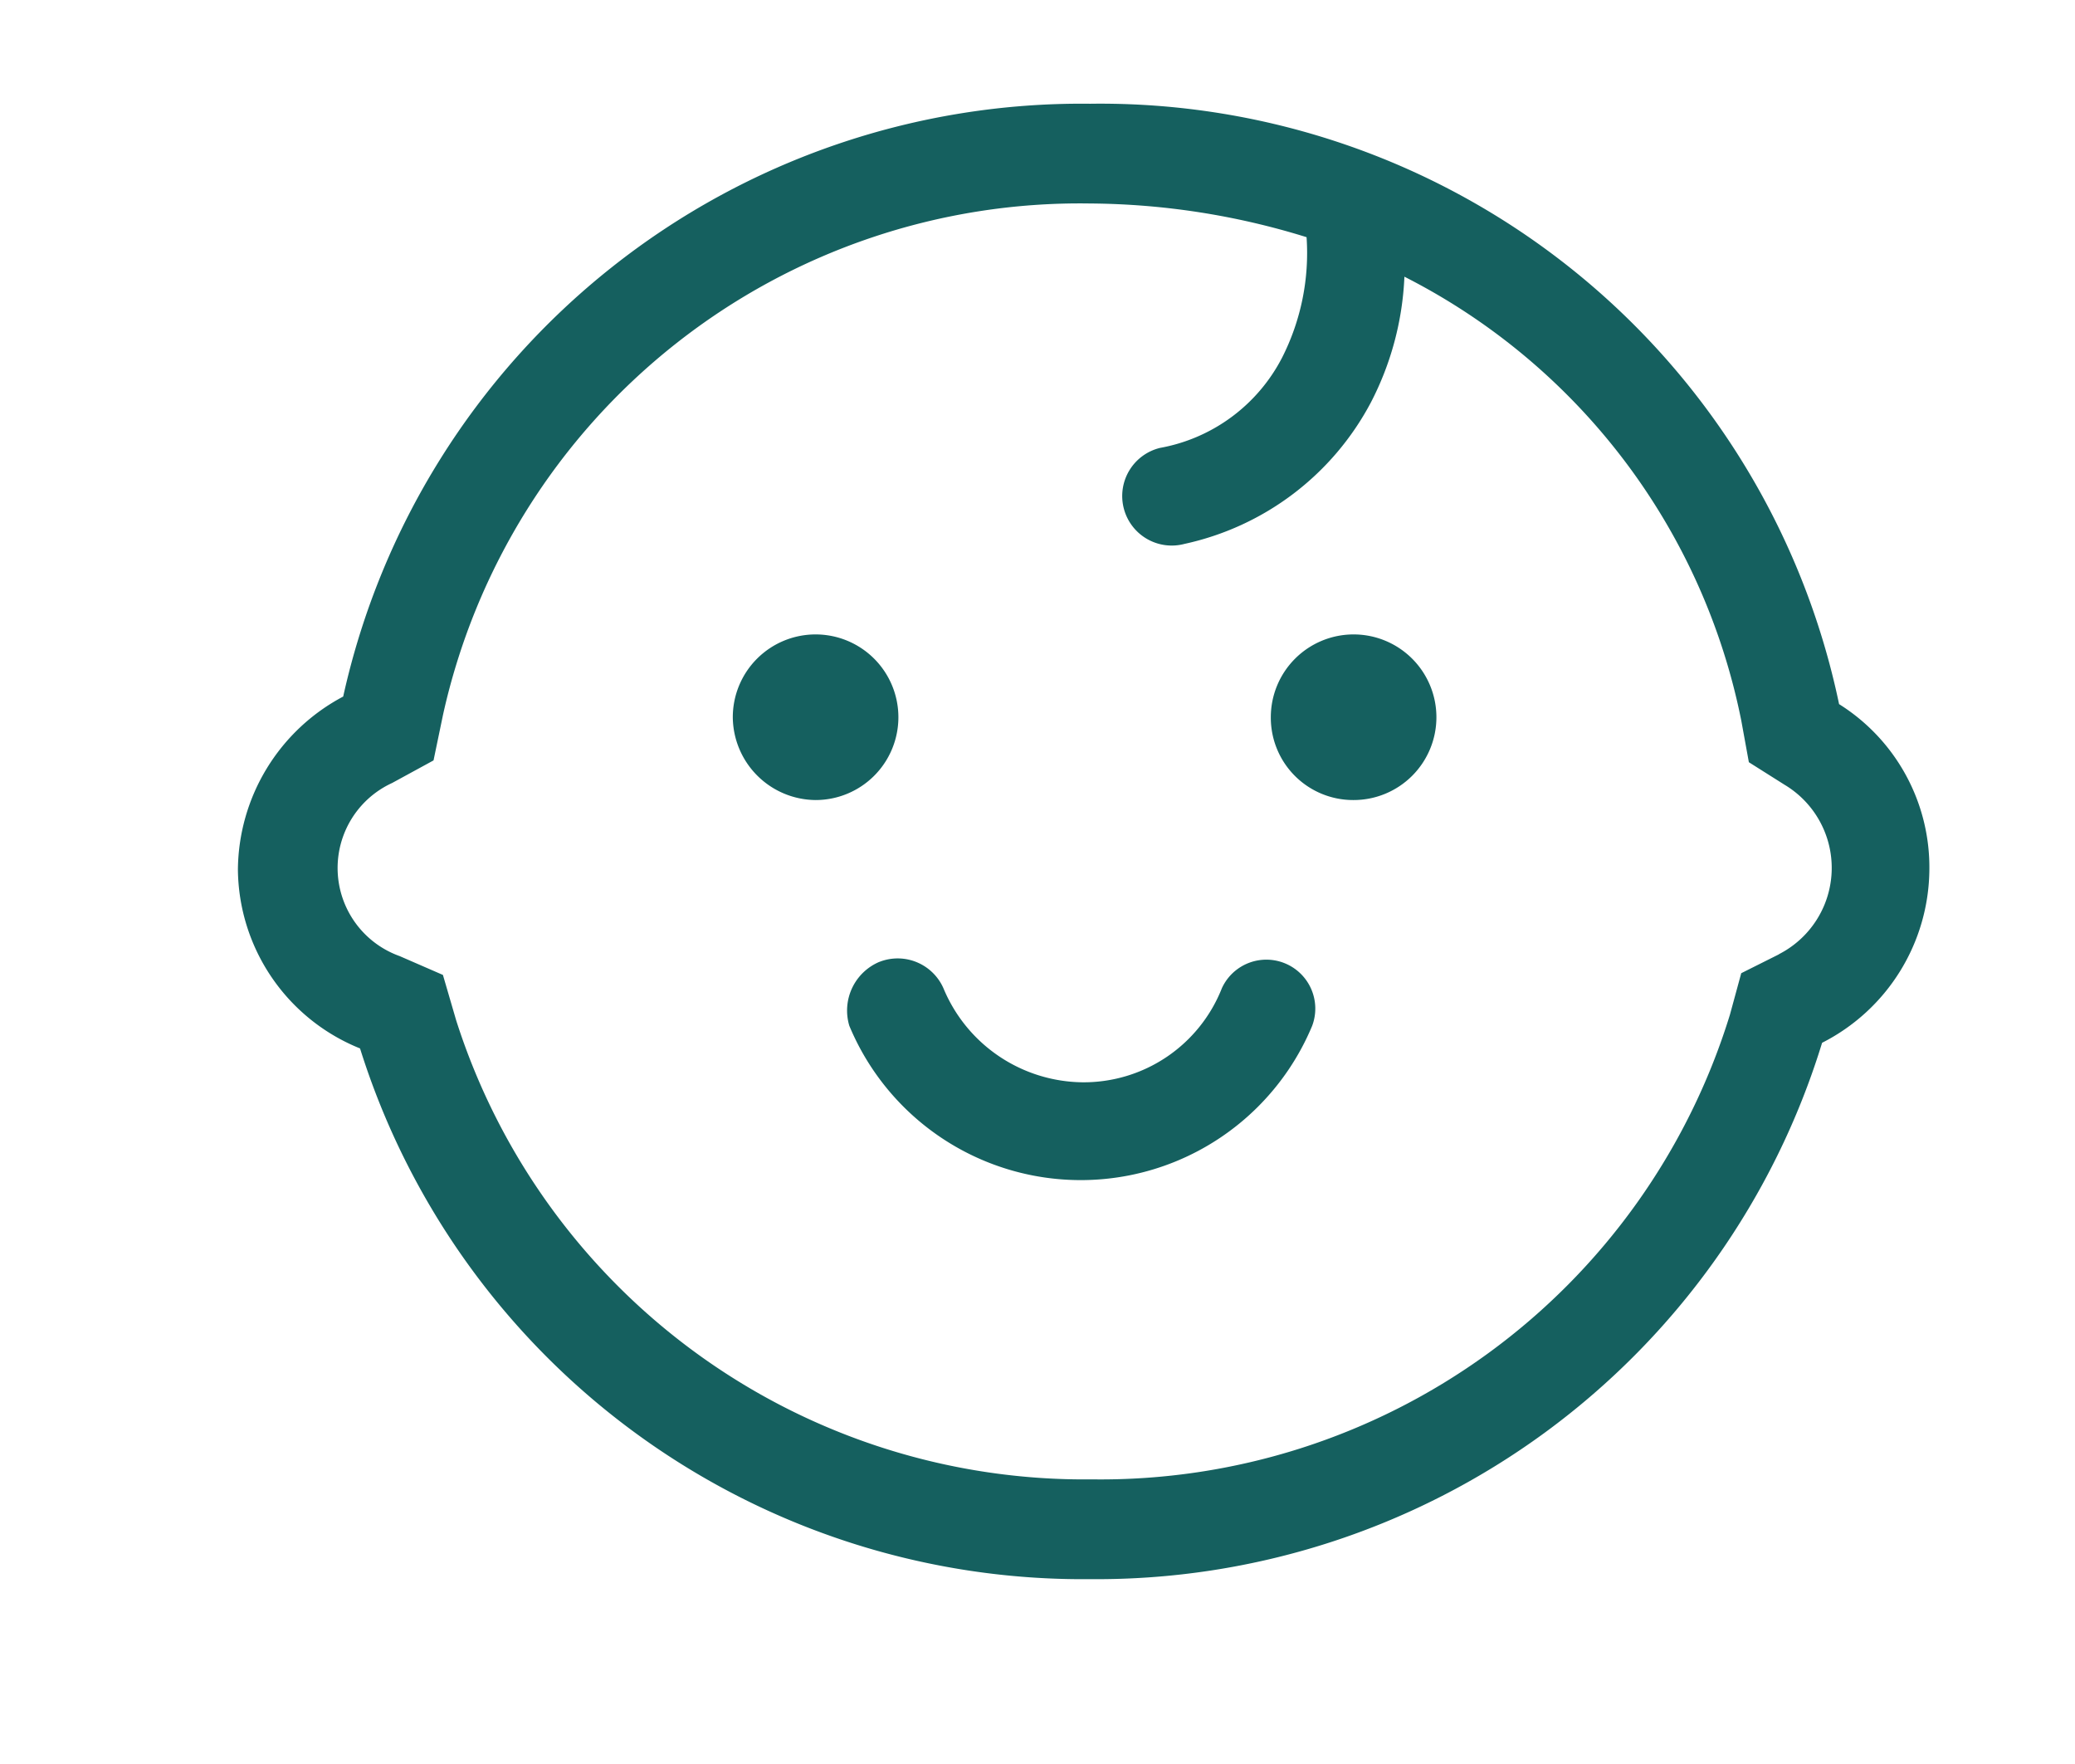 <svg xmlns="http://www.w3.org/2000/svg" xmlns:xlink="http://www.w3.org/1999/xlink" width="49.27" height="41.879" viewBox="0 0 49.27 41.879">
  <defs>
    <clipPath id="clip-path">
      <rect id="Retângulo_60" data-name="Retângulo 60" width="49.27" height="41.879" transform="translate(976 2344)" fill="#15605f" stroke="#15605f" stroke-width="1"/>
    </clipPath>
  </defs>
  <g id="Grupo_de_máscara_5" data-name="Grupo de máscara 5" transform="translate(-976 -2344)" clip-path="url(#clip-path)">
    <g id="noun-pediatrics-4362557" transform="translate(979.456 2346.463)">
      <path id="Caminho_185" data-name="Caminho 185" d="M20.063,20.448A1.966,1.966,0,1,0,18.1,18.482,1.983,1.983,0,0,0,20.063,20.448Zm1.519,3.842a1.187,1.187,0,0,1,1.519.625,3.619,3.619,0,0,0,3.306,2.234,3.527,3.527,0,0,0,3.306-2.234,1.162,1.162,0,0,1,2.144.893,5.953,5.953,0,0,1-10.99,0,1.255,1.255,0,0,1,.715-1.519Zm11.259-3.842a1.966,1.966,0,1,0-1.966-1.966A1.955,1.955,0,0,0,32.841,20.448Zm11.527-2.278A17.921,17.921,0,0,0,26.586,3.917,17.953,17.953,0,0,0,8.849,17.991a4.691,4.691,0,0,0-2.5,4.11,4.624,4.624,0,0,0,2.9,4.244,17.985,17.985,0,0,0,17.335,12.6A18.02,18.02,0,0,0,43.965,26.211a4.647,4.647,0,0,0,2.547-4.11,4.573,4.573,0,0,0-2.145-3.931Zm-1.43,5.942-.893.447-.268.983A15.636,15.636,0,0,1,26.631,36.576a15.656,15.656,0,0,1-15.1-10.9L11.217,24.6l-1.027-.447a2.221,2.221,0,0,1-.179-4.11l.983-.536.223-1.072A15.49,15.49,0,0,1,26.586,6.285a17.67,17.67,0,0,1,5.138.8,5.487,5.487,0,0,1-.581,2.859,4.078,4.078,0,0,1-2.9,2.144,1.176,1.176,0,1,0,.581,2.279,6.587,6.587,0,0,0,4.423-3.351,7.127,7.127,0,0,0,.8-2.993,15.15,15.15,0,0,1,8,10.544l.179.983.849.536a2.3,2.3,0,0,1-.134,4.021Z" transform="translate(-4.156 -3.917)" fill="#15605f"/>
      <g id="Grupo_58" data-name="Grupo 58" transform="translate(0.069 44.895)">
        <path id="Caminho_186" data-name="Caminho 186" d="M1.476.222a1.061,1.061,0,0,1-.242.09A1.087,1.087,0,0,1,.973.343.894.894,0,0,1,.328.116.814.814,0,0,1,.09-.5a.812.812,0,0,1,.238-.617.892.892,0,0,1,.644-.228,1.087,1.087,0,0,1,.262.031,1.061,1.061,0,0,1,.242.09v.337A.958.958,0,0,0,1.246-1a.76.76,0,0,0-.239-.037A.448.448,0,0,0,.654-.9a.573.573,0,0,0-.128.4.575.575,0,0,0,.128.4.449.449,0,0,0,.353.143A.778.778,0,0,0,1.246,0a.931.931,0,0,0,.231-.117Z" transform="translate(-0.09 1.346)" fill="#15605f"/>
      </g>
      <g id="Grupo_59" data-name="Grupo 59" transform="translate(1.785 45.302)">
        <path id="Caminho_187" data-name="Caminho 187" d="M1.06-.653a.54.54,0,0,0-.1-.035A.427.427,0,0,0,.856-.7a.285.285,0,0,0-.232.1.415.415,0,0,0-.081.275V.235H.153V-.986h.39v.2A.5.5,0,0,1,.715-.96a.465.465,0,0,1,.234-.056l.042,0,.067.006Z" transform="translate(-0.153 1.016)" fill="#15605f"/>
      </g>
      <g id="Grupo_60" data-name="Grupo 60" transform="translate(2.794 45.302)">
        <path id="Caminho_188" data-name="Caminho 188" d="M1.389-.379v.112H.476a.291.291,0,0,0,.1.206A.368.368,0,0,0,.813.007a.919.919,0,0,0,.252-.036A1.333,1.333,0,0,0,1.331-.14v.3a1.646,1.646,0,0,1-.277.079A1.437,1.437,0,0,1,.777.267.737.737,0,0,1,.261.1.609.609,0,0,1,.078-.374a.615.615,0,0,1,.181-.47.69.69,0,0,1,.5-.172.621.621,0,0,1,.461.175.626.626,0,0,1,.173.462Zm-.4-.13A.247.247,0,0,0,.923-.687a.223.223,0,0,0-.17-.069.266.266,0,0,0-.184.064.292.292,0,0,0-.089.183Z" transform="translate(-0.078 1.016)" fill="#15605f"/>
      </g>
      <g id="Grupo_61" data-name="Grupo 61" transform="translate(4.31 45.302)">
        <path id="Caminho_189" data-name="Caminho 189" d="M.717-.314a.336.336,0,0,0-.184.041.138.138,0,0,0-.061.122.145.145,0,0,0,.05.117A.209.209,0,0,0,.659.007.246.246,0,0,0,.845-.071a.276.276,0,0,0,.076-.2V-.314Zm.6-.147v.7H.921V.055A.5.5,0,0,1,.744.217.529.529,0,0,1,.5.267.434.434,0,0,1,.2.157.376.376,0,0,1,.078-.131.353.353,0,0,1,.225-.445a.84.84,0,0,1,.465-.1H.921V-.577A.144.144,0,0,0,.847-.712.463.463,0,0,0,.619-.756a1.05,1.05,0,0,0-.234.025.809.809,0,0,0-.2.075v-.3A2.375,2.375,0,0,1,.436-1,2.049,2.049,0,0,1,.69-1.016a.7.7,0,0,1,.476.131.54.54,0,0,1,.147.424Z" transform="translate(-0.078 1.016)" fill="#15605f"/>
      </g>
      <g id="Grupo_62" data-name="Grupo 62" transform="translate(5.751 44.985)">
        <path id="Caminho_190" data-name="Caminho 190" d="M.609-1.273v.347h.4v.279h-.4v.519a.151.151,0,0,0,.034.115.21.21,0,0,0,.133.03h.2V.3H.643A.458.458,0,0,1,.313.2a.456.456,0,0,1-.1-.328V-.647H.024V-.927H.218v-.347Z" transform="translate(-0.024 1.273)" fill="#15605f"/>
      </g>
      <g id="Grupo_63" data-name="Grupo 63" transform="translate(6.885 45.302)">
        <path id="Caminho_191" data-name="Caminho 191" d="M1.389-.379v.112H.476a.291.291,0,0,0,.1.206A.368.368,0,0,0,.813.007a.919.919,0,0,0,.252-.036A1.333,1.333,0,0,0,1.331-.14v.3a1.646,1.646,0,0,1-.277.079A1.437,1.437,0,0,1,.777.267.737.737,0,0,1,.261.1.609.609,0,0,1,.078-.374a.615.615,0,0,1,.181-.47.69.69,0,0,1,.5-.172.621.621,0,0,1,.461.175.626.626,0,0,1,.173.462Zm-.4-.13A.247.247,0,0,0,.923-.687a.223.223,0,0,0-.17-.069.266.266,0,0,0-.184.064.292.292,0,0,0-.089.183Z" transform="translate(-0.078 1.016)" fill="#15605f"/>
      </g>
      <g id="Grupo_64" data-name="Grupo 64" transform="translate(8.405 44.855)">
        <path id="Caminho_192" data-name="Caminho 192" d="M1-.724v-.654h.393v1.7H1V.142A.514.514,0,0,1,.822.3.491.491,0,0,1,.6.351a.454.454,0,0,1-.37-.18A.711.711,0,0,1,.082-.29.713.713,0,0,1,.227-.753.454.454,0,0,1,.6-.932a.476.476,0,0,1,.224.051A.541.541,0,0,1,1-.724ZM.743.068A.221.221,0,0,0,.933-.023.455.455,0,0,0,1-.29.45.45,0,0,0,.933-.556.221.221,0,0,0,.743-.648a.22.22,0,0,0-.191.092A.448.448,0,0,0,.486-.29a.453.453,0,0,0,.066.267A.221.221,0,0,0,.743.068Z" transform="translate(-0.082 1.378)" fill="#15605f"/>
      </g>
      <g id="Grupo_65" data-name="Grupo 65" transform="translate(10.869 44.855)">
        <path id="Caminho_193" data-name="Caminho 193" d="M.8.068A.223.223,0,0,0,.994-.023.455.455,0,0,0,1.06-.29.45.45,0,0,0,.994-.556.222.222,0,0,0,.8-.648a.225.225,0,0,0-.193.092A.452.452,0,0,0,.543-.29a.45.45,0,0,0,.066.266A.224.224,0,0,0,.8.068ZM.543-.724A.553.553,0,0,1,.721-.881.483.483,0,0,1,.947-.932a.456.456,0,0,1,.371.18.715.715,0,0,1,.145.462.712.712,0,0,1-.145.461.456.456,0,0,1-.371.18A.5.5,0,0,1,.721.3.54.54,0,0,1,.543.142V.319H.153v-1.7h.39Z" transform="translate(-0.153 1.378)" fill="#15605f"/>
      </g>
      <g id="Grupo_66" data-name="Grupo 66" transform="translate(12.307 45.332)">
        <path id="Caminho_194" data-name="Caminho 194" d="M.022-.992h.39l.329.829.279-.829h.39L.9.346A.653.653,0,0,1,.717.63.424.424,0,0,1,.445.712H.218V.456H.34A.252.252,0,0,0,.485.423.2.2,0,0,0,.556.311L.567.277Z" transform="translate(-0.022 0.992)" fill="#15605f"/>
      </g>
      <g id="Grupo_67" data-name="Grupo 67" transform="translate(14.719 44.925)">
        <path id="Caminho_195" data-name="Caminho 195" d="M.167-1.322H.586V-.7h.62v-.62h.42V.306h-.42V-.384H.586V.306H.167Z" transform="translate(-0.167 1.322)" fill="#15605f"/>
      </g>
      <g id="Grupo_68" data-name="Grupo 68" transform="translate(16.479 45.302)">
        <path id="Caminho_196" data-name="Caminho 196" d="M.751-.737a.23.23,0,0,0-.2.093.45.45,0,0,0-.069.269A.45.45,0,0,0,.553-.1a.231.231,0,0,0,.2.092A.225.225,0,0,0,.946-.1a.452.452,0,0,0,.069-.269A.452.452,0,0,0,.946-.643.225.225,0,0,0,.751-.737Zm0-.279a.681.681,0,0,1,.492.171.623.623,0,0,1,.177.471A.625.625,0,0,1,1.243.1a.683.683,0,0,1-.492.17A.688.688,0,0,1,.256.1.621.621,0,0,1,.078-.374.619.619,0,0,1,.256-.845.686.686,0,0,1,.751-1.016Z" transform="translate(-0.078 1.016)" fill="#15605f"/>
      </g>
      <g id="Grupo_69" data-name="Grupo 69" transform="translate(18.014 45.302)">
        <path id="Caminho_197" data-name="Caminho 197" d="M.717-.314a.336.336,0,0,0-.184.041.138.138,0,0,0-.061.122.145.145,0,0,0,.05.117A.209.209,0,0,0,.659.007.246.246,0,0,0,.845-.071a.276.276,0,0,0,.076-.2V-.314Zm.6-.147v.7H.921V.055A.5.5,0,0,1,.744.217.529.529,0,0,1,.5.267.434.434,0,0,1,.2.157.376.376,0,0,1,.078-.131.353.353,0,0,1,.225-.445a.84.84,0,0,1,.465-.1H.921V-.577A.144.144,0,0,0,.847-.712.463.463,0,0,0,.619-.756a1.05,1.05,0,0,0-.234.025.809.809,0,0,0-.2.075v-.3A2.375,2.375,0,0,1,.436-1,2.049,2.049,0,0,1,.69-1.016a.7.7,0,0,1,.476.131.54.54,0,0,1,.147.424Z" transform="translate(-0.078 1.016)" fill="#15605f"/>
      </g>
      <g id="Grupo_70" data-name="Grupo 70" transform="translate(19.614 45.302)">
        <path id="Caminho_198" data-name="Caminho 198" d="M1.381-.509V.235H.988v-.57A2.089,2.089,0,0,0,.981-.552.235.235,0,0,0,.956-.641.159.159,0,0,0,.893-.7.183.183,0,0,0,.8-.721a.226.226,0,0,0-.192.095.426.426,0,0,0-.07.261v.6H.153V-.986h.39v.178A.624.624,0,0,1,.73-.965a.475.475,0,0,1,.219-.051.4.4,0,0,1,.322.131.57.57,0,0,1,.11.376Z" transform="translate(-0.153 1.016)" fill="#15605f"/>
      </g>
      <g id="Grupo_71" data-name="Grupo 71" transform="translate(21.117 45.304)">
        <path id="Caminho_199" data-name="Caminho 199" d="M1,.028A.536.536,0,0,1,.822.185.487.487,0,0,1,.6.235.459.459,0,0,1,.228.059.682.682,0,0,1,.082-.39.677.677,0,0,1,.228-.838.459.459,0,0,1,.6-1.014a.48.48,0,0,1,.226.051A.523.523,0,0,1,1-.806V-.987h.393v1.1a.555.555,0,0,1-.186.45.821.821,0,0,1-.54.156A1.381,1.381,0,0,1,.446.7,1.415,1.415,0,0,1,.23.646v-.3a.976.976,0,0,0,.2.087.707.707,0,0,0,.2.029A.4.4,0,0,0,.91.375.344.344,0,0,0,1,.112ZM.743-.732a.225.225,0,0,0-.189.09A.412.412,0,0,0,.486-.39a.421.421,0,0,0,.065.254.227.227,0,0,0,.192.086A.224.224,0,0,0,.932-.138.412.412,0,0,0,1-.39.412.412,0,0,0,.932-.643a.223.223,0,0,0-.189-.09Z" transform="translate(-0.082 1.014)" fill="#15605f"/>
      </g>
      <g id="Grupo_72" data-name="Grupo 72" transform="translate(23.598 44.925)">
        <path id="Caminho_200" data-name="Caminho 200" d="M.167-1.322H.586v1.31h.738V.306H.167Z" transform="translate(-0.167 1.322)" fill="#15605f"/>
      </g>
      <g id="Grupo_73" data-name="Grupo 73" transform="translate(24.912 45.302)">
        <path id="Caminho_201" data-name="Caminho 201" d="M.751-.737a.23.23,0,0,0-.2.093.45.45,0,0,0-.069.269A.45.45,0,0,0,.553-.1a.231.231,0,0,0,.2.092A.225.225,0,0,0,.946-.1a.452.452,0,0,0,.069-.269A.452.452,0,0,0,.946-.643.225.225,0,0,0,.751-.737Zm0-.279a.681.681,0,0,1,.492.171.623.623,0,0,1,.177.471A.625.625,0,0,1,1.243.1a.683.683,0,0,1-.492.17A.688.688,0,0,1,.256.1.621.621,0,0,1,.078-.374.619.619,0,0,1,.256-.845.686.686,0,0,1,.751-1.016Z" transform="translate(-0.078 1.016)" fill="#15605f"/>
      </g>
      <g id="Grupo_74" data-name="Grupo 74" transform="translate(26.539 44.856)">
        <path id="Caminho_202" data-name="Caminho 202" d="M.153-.9h.39V.319H.153Zm0-.476h.39v.319H.153Z" transform="translate(-0.153 1.378)" fill="#15605f"/>
      </g>
      <g id="Grupo_75" data-name="Grupo 75" transform="translate(0 47.089)">
        <path id="Caminho_203" data-name="Caminho 203" d="M.983-1.378v.257H.767a.175.175,0,0,0-.116.03.138.138,0,0,0-.032.1V-.9H.953v.279H.619V.319H.229V-.623H.034V-.9H.229V-.987a.37.37,0,0,1,.111-.3.519.519,0,0,1,.345-.1Z" transform="translate(-0.034 1.378)" fill="#15605f"/>
      </g>
      <g id="Grupo_76" data-name="Grupo 76" transform="translate(1.118 47.536)">
        <path id="Caminho_204" data-name="Caminho 204" d="M1.06-.653a.54.54,0,0,0-.1-.035A.427.427,0,0,0,.856-.7a.285.285,0,0,0-.232.1.415.415,0,0,0-.081.275V.235H.153V-.986h.39v.2A.5.5,0,0,1,.715-.96a.465.465,0,0,1,.234-.056l.042,0,.067.006Z" transform="translate(-0.153 1.016)" fill="#15605f"/>
      </g>
      <g id="Grupo_77" data-name="Grupo 77" transform="translate(2.127 47.536)">
        <path id="Caminho_205" data-name="Caminho 205" d="M.751-.737a.23.23,0,0,0-.2.093.45.45,0,0,0-.069.269A.45.45,0,0,0,.553-.1a.231.231,0,0,0,.2.092A.225.225,0,0,0,.946-.1a.452.452,0,0,0,.069-.269A.452.452,0,0,0,.946-.643.225.225,0,0,0,.751-.737Zm0-.279a.681.681,0,0,1,.492.171.623.623,0,0,1,.177.471A.625.625,0,0,1,1.243.1a.683.683,0,0,1-.492.17A.688.688,0,0,1,.256.1.621.621,0,0,1,.078-.374.619.619,0,0,1,.256-.845.686.686,0,0,1,.751-1.016Z" transform="translate(-0.078 1.016)" fill="#15605f"/>
      </g>
      <g id="Grupo_78" data-name="Grupo 78" transform="translate(3.752 47.536)">
        <path id="Caminho_206" data-name="Caminho 206" d="M1.285-.783a.529.529,0,0,1,.176-.173.435.435,0,0,1,.224-.06.4.4,0,0,1,.32.131.565.565,0,0,1,.111.376V.235H1.724V-.43c0-.011,0-.026,0-.045a.347.347,0,0,0-.039-.187.134.134,0,0,0-.122-.059.2.2,0,0,0-.172.092.479.479,0,0,0-.062.264v.6H.937V-.4A.607.607,0,0,0,.9-.662.133.133,0,0,0,.778-.721.2.2,0,0,0,.6-.628a.471.471,0,0,0-.061.263v.6H.151V-.986H.543v.178A.508.508,0,0,1,.708-.964a.414.414,0,0,1,.206-.052.415.415,0,0,1,.224.061.385.385,0,0,1,.147.172Z" transform="translate(-0.151 1.016)" fill="#15605f"/>
      </g>
      <g id="Grupo_79" data-name="Grupo 79" transform="translate(6.701 47.219)">
        <path id="Caminho_207" data-name="Caminho 207" d="M.609-1.273v.347h.4v.279h-.4v.519a.151.151,0,0,0,.034.115.21.21,0,0,0,.133.03h.2V.3H.643A.458.458,0,0,1,.313.2a.456.456,0,0,1-.1-.328V-.647H.024V-.927H.218v-.347Z" transform="translate(-0.024 1.273)" fill="#15605f"/>
      </g>
      <g id="Grupo_80" data-name="Grupo 80" transform="translate(7.927 47.089)">
        <path id="Caminho_208" data-name="Caminho 208" d="M1.381-.425V.319H.988V-.248A2.122,2.122,0,0,0,.981-.468.235.235,0,0,0,.956-.557.159.159,0,0,0,.893-.616.183.183,0,0,0,.8-.637a.226.226,0,0,0-.192.095.426.426,0,0,0-.07.261v.6H.153v-1.7h.39v.654A.624.624,0,0,1,.73-.881.475.475,0,0,1,.949-.932.4.4,0,0,1,1.271-.8a.57.57,0,0,1,.11.376Z" transform="translate(-0.153 1.378)" fill="#15605f"/>
      </g>
      <g id="Grupo_81" data-name="Grupo 81" transform="translate(9.425 47.536)">
        <path id="Caminho_209" data-name="Caminho 209" d="M1.389-.379v.112H.476a.291.291,0,0,0,.1.206A.368.368,0,0,0,.813.007a.919.919,0,0,0,.252-.036A1.333,1.333,0,0,0,1.331-.14v.3a1.646,1.646,0,0,1-.277.079A1.437,1.437,0,0,1,.777.267.737.737,0,0,1,.261.1.609.609,0,0,1,.078-.374a.615.615,0,0,1,.181-.47.69.69,0,0,1,.5-.172.621.621,0,0,1,.461.175.626.626,0,0,1,.173.462Zm-.4-.13A.247.247,0,0,0,.923-.687a.223.223,0,0,0-.17-.069.266.266,0,0,0-.184.064.292.292,0,0,0-.089.183Z" transform="translate(-0.078 1.016)" fill="#15605f"/>
      </g>
      <g id="Grupo_82" data-name="Grupo 82" transform="translate(11.828 47.159)">
        <path id="Caminho_210" data-name="Caminho 210" d="M.167-1.322H.636L1.228-.2V-1.322h.4V.306H1.157L.565-.811V.306h-.4Z" transform="translate(-0.167 1.322)" fill="#15605f"/>
      </g>
      <g id="Grupo_83" data-name="Grupo 83" transform="translate(13.588 47.536)">
        <path id="Caminho_211" data-name="Caminho 211" d="M.751-.737a.23.23,0,0,0-.2.093.45.45,0,0,0-.069.269A.45.45,0,0,0,.553-.1a.231.231,0,0,0,.2.092A.225.225,0,0,0,.946-.1a.452.452,0,0,0,.069-.269A.452.452,0,0,0,.946-.643.225.225,0,0,0,.751-.737Zm0-.279a.681.681,0,0,1,.492.171.623.623,0,0,1,.177.471A.625.625,0,0,1,1.243.1a.683.683,0,0,1-.492.17A.688.688,0,0,1,.256.1.621.621,0,0,1,.078-.374.619.619,0,0,1,.256-.845.686.686,0,0,1,.751-1.016Z" transform="translate(-0.078 1.016)" fill="#15605f"/>
      </g>
      <g id="Grupo_84" data-name="Grupo 84" transform="translate(15.201 47.566)">
        <path id="Caminho_212" data-name="Caminho 212" d="M.142-.246V-.992H.534V-.87c0,.067,0,.15,0,.249s0,.166,0,.2a2.1,2.1,0,0,0,.007.213.246.246,0,0,0,.026.093.172.172,0,0,0,.064.06.188.188,0,0,0,.089.02A.227.227,0,0,0,.91-.128a.428.428,0,0,0,.07-.261v-.6h.39V.23H.979V.053A.614.614,0,0,1,.792.211a.479.479,0,0,1-.218.05A.4.4,0,0,1,.253.131.564.564,0,0,1,.142-.246Z" transform="translate(-0.142 0.992)" fill="#15605f"/>
      </g>
      <g id="Grupo_85" data-name="Grupo 85" transform="translate(16.805 47.536)">
        <path id="Caminho_213" data-name="Caminho 213" d="M1.381-.509V.235H.988v-.57A2.089,2.089,0,0,0,.981-.552.235.235,0,0,0,.956-.641.159.159,0,0,0,.893-.7.183.183,0,0,0,.8-.721a.226.226,0,0,0-.192.095.426.426,0,0,0-.07.261v.6H.153V-.986h.39v.178A.624.624,0,0,1,.73-.965a.475.475,0,0,1,.219-.051.4.4,0,0,1,.322.131.57.57,0,0,1,.11.376Z" transform="translate(-0.153 1.016)" fill="#15605f"/>
      </g>
      <g id="Grupo_86" data-name="Grupo 86" transform="translate(19.19 47.159)">
        <path id="Caminho_214" data-name="Caminho 214" d="M.167-1.322h.7a.725.725,0,0,1,.476.138.48.48,0,0,1,.167.393A.483.483,0,0,1,1.34-.4a.725.725,0,0,1-.476.138H.586V.306H.167Zm.419.3v.455H.819a.271.271,0,0,0,.188-.06.213.213,0,0,0,.067-.168.212.212,0,0,0-.067-.168.276.276,0,0,0-.188-.059Z" transform="translate(-0.167 1.322)" fill="#15605f"/>
      </g>
      <g id="Grupo_87" data-name="Grupo 87" transform="translate(20.81 47.536)">
        <path id="Caminho_215" data-name="Caminho 215" d="M1.06-.653a.54.54,0,0,0-.1-.035A.427.427,0,0,0,.856-.7a.285.285,0,0,0-.232.1.415.415,0,0,0-.081.275V.235H.153V-.986h.39v.2A.5.5,0,0,1,.715-.96a.465.465,0,0,1,.234-.056l.042,0,.067.006Z" transform="translate(-0.153 1.016)" fill="#15605f"/>
      </g>
      <g id="Grupo_88" data-name="Grupo 88" transform="translate(21.819 47.536)">
        <path id="Caminho_216" data-name="Caminho 216" d="M.751-.737a.23.23,0,0,0-.2.093.45.45,0,0,0-.069.269A.45.45,0,0,0,.553-.1a.231.231,0,0,0,.2.092A.225.225,0,0,0,.946-.1a.452.452,0,0,0,.069-.269A.452.452,0,0,0,.946-.643.225.225,0,0,0,.751-.737Zm0-.279a.681.681,0,0,1,.492.171.623.623,0,0,1,.177.471A.625.625,0,0,1,1.243.1a.683.683,0,0,1-.492.17A.688.688,0,0,1,.256.1.621.621,0,0,1,.078-.374.619.619,0,0,1,.256-.845.686.686,0,0,1,.751-1.016Z" transform="translate(-0.078 1.016)" fill="#15605f"/>
      </g>
      <g id="Grupo_89" data-name="Grupo 89" transform="translate(23.183 47.089)">
        <path id="Caminho_217" data-name="Caminho 217" d="M.2-.9h.39V.3A.539.539,0,0,1,.474.672.437.437,0,0,1,.132.8H-.061V.545H.008A.191.191,0,0,0,.16.5.326.326,0,0,0,.2.3Zm0-.476h.39v.319H.2Z" transform="translate(0.061 1.378)" fill="#15605f"/>
      </g>
      <g id="Grupo_90" data-name="Grupo 90" transform="translate(24.12 47.536)">
        <path id="Caminho_218" data-name="Caminho 218" d="M1.389-.379v.112H.476a.291.291,0,0,0,.1.206A.368.368,0,0,0,.813.007a.919.919,0,0,0,.252-.036A1.333,1.333,0,0,0,1.331-.14v.3a1.646,1.646,0,0,1-.277.079A1.437,1.437,0,0,1,.777.267.737.737,0,0,1,.261.1.609.609,0,0,1,.078-.374a.615.615,0,0,1,.181-.47.69.69,0,0,1,.5-.172.621.621,0,0,1,.461.175.626.626,0,0,1,.173.462Zm-.4-.13A.247.247,0,0,0,.923-.687a.223.223,0,0,0-.17-.069.266.266,0,0,0-.184.064.292.292,0,0,0-.089.183Z" transform="translate(-0.078 1.016)" fill="#15605f"/>
      </g>
      <g id="Grupo_91" data-name="Grupo 91" transform="translate(25.635 47.536)">
        <path id="Caminho_219" data-name="Caminho 219" d="M1.156-.948V-.63A.607.607,0,0,0,1-.711.529.529,0,0,0,.831-.737a.338.338,0,0,0-.256.1.369.369,0,0,0-.091.267.371.371,0,0,0,.091.267.339.339,0,0,0,.256.095A.569.569,0,0,0,1-.039.512.512,0,0,0,1.156-.12V.2A1.056,1.056,0,0,1,.97.249,1.04,1.04,0,0,1,.781.267.741.741,0,0,1,.264.1.6.6,0,0,1,.078-.374.607.607,0,0,1,.264-.847a.743.743,0,0,1,.517-.17A1.04,1.04,0,0,1,.97-1a1.043,1.043,0,0,1,.186.051Z" transform="translate(-0.078 1.016)" fill="#15605f"/>
      </g>
      <g id="Grupo_92" data-name="Grupo 92" transform="translate(26.893 47.219)">
        <path id="Caminho_220" data-name="Caminho 220" d="M.609-1.273v.347h.4v.279h-.4v.519a.151.151,0,0,0,.034.115.21.21,0,0,0,.133.03h.2V.3H.643A.458.458,0,0,1,.313.2a.456.456,0,0,1-.1-.328V-.647H.024V-.927H.218v-.347Z" transform="translate(-0.024 1.273)" fill="#15605f"/>
      </g>
    </g>
  </g>
</svg>
